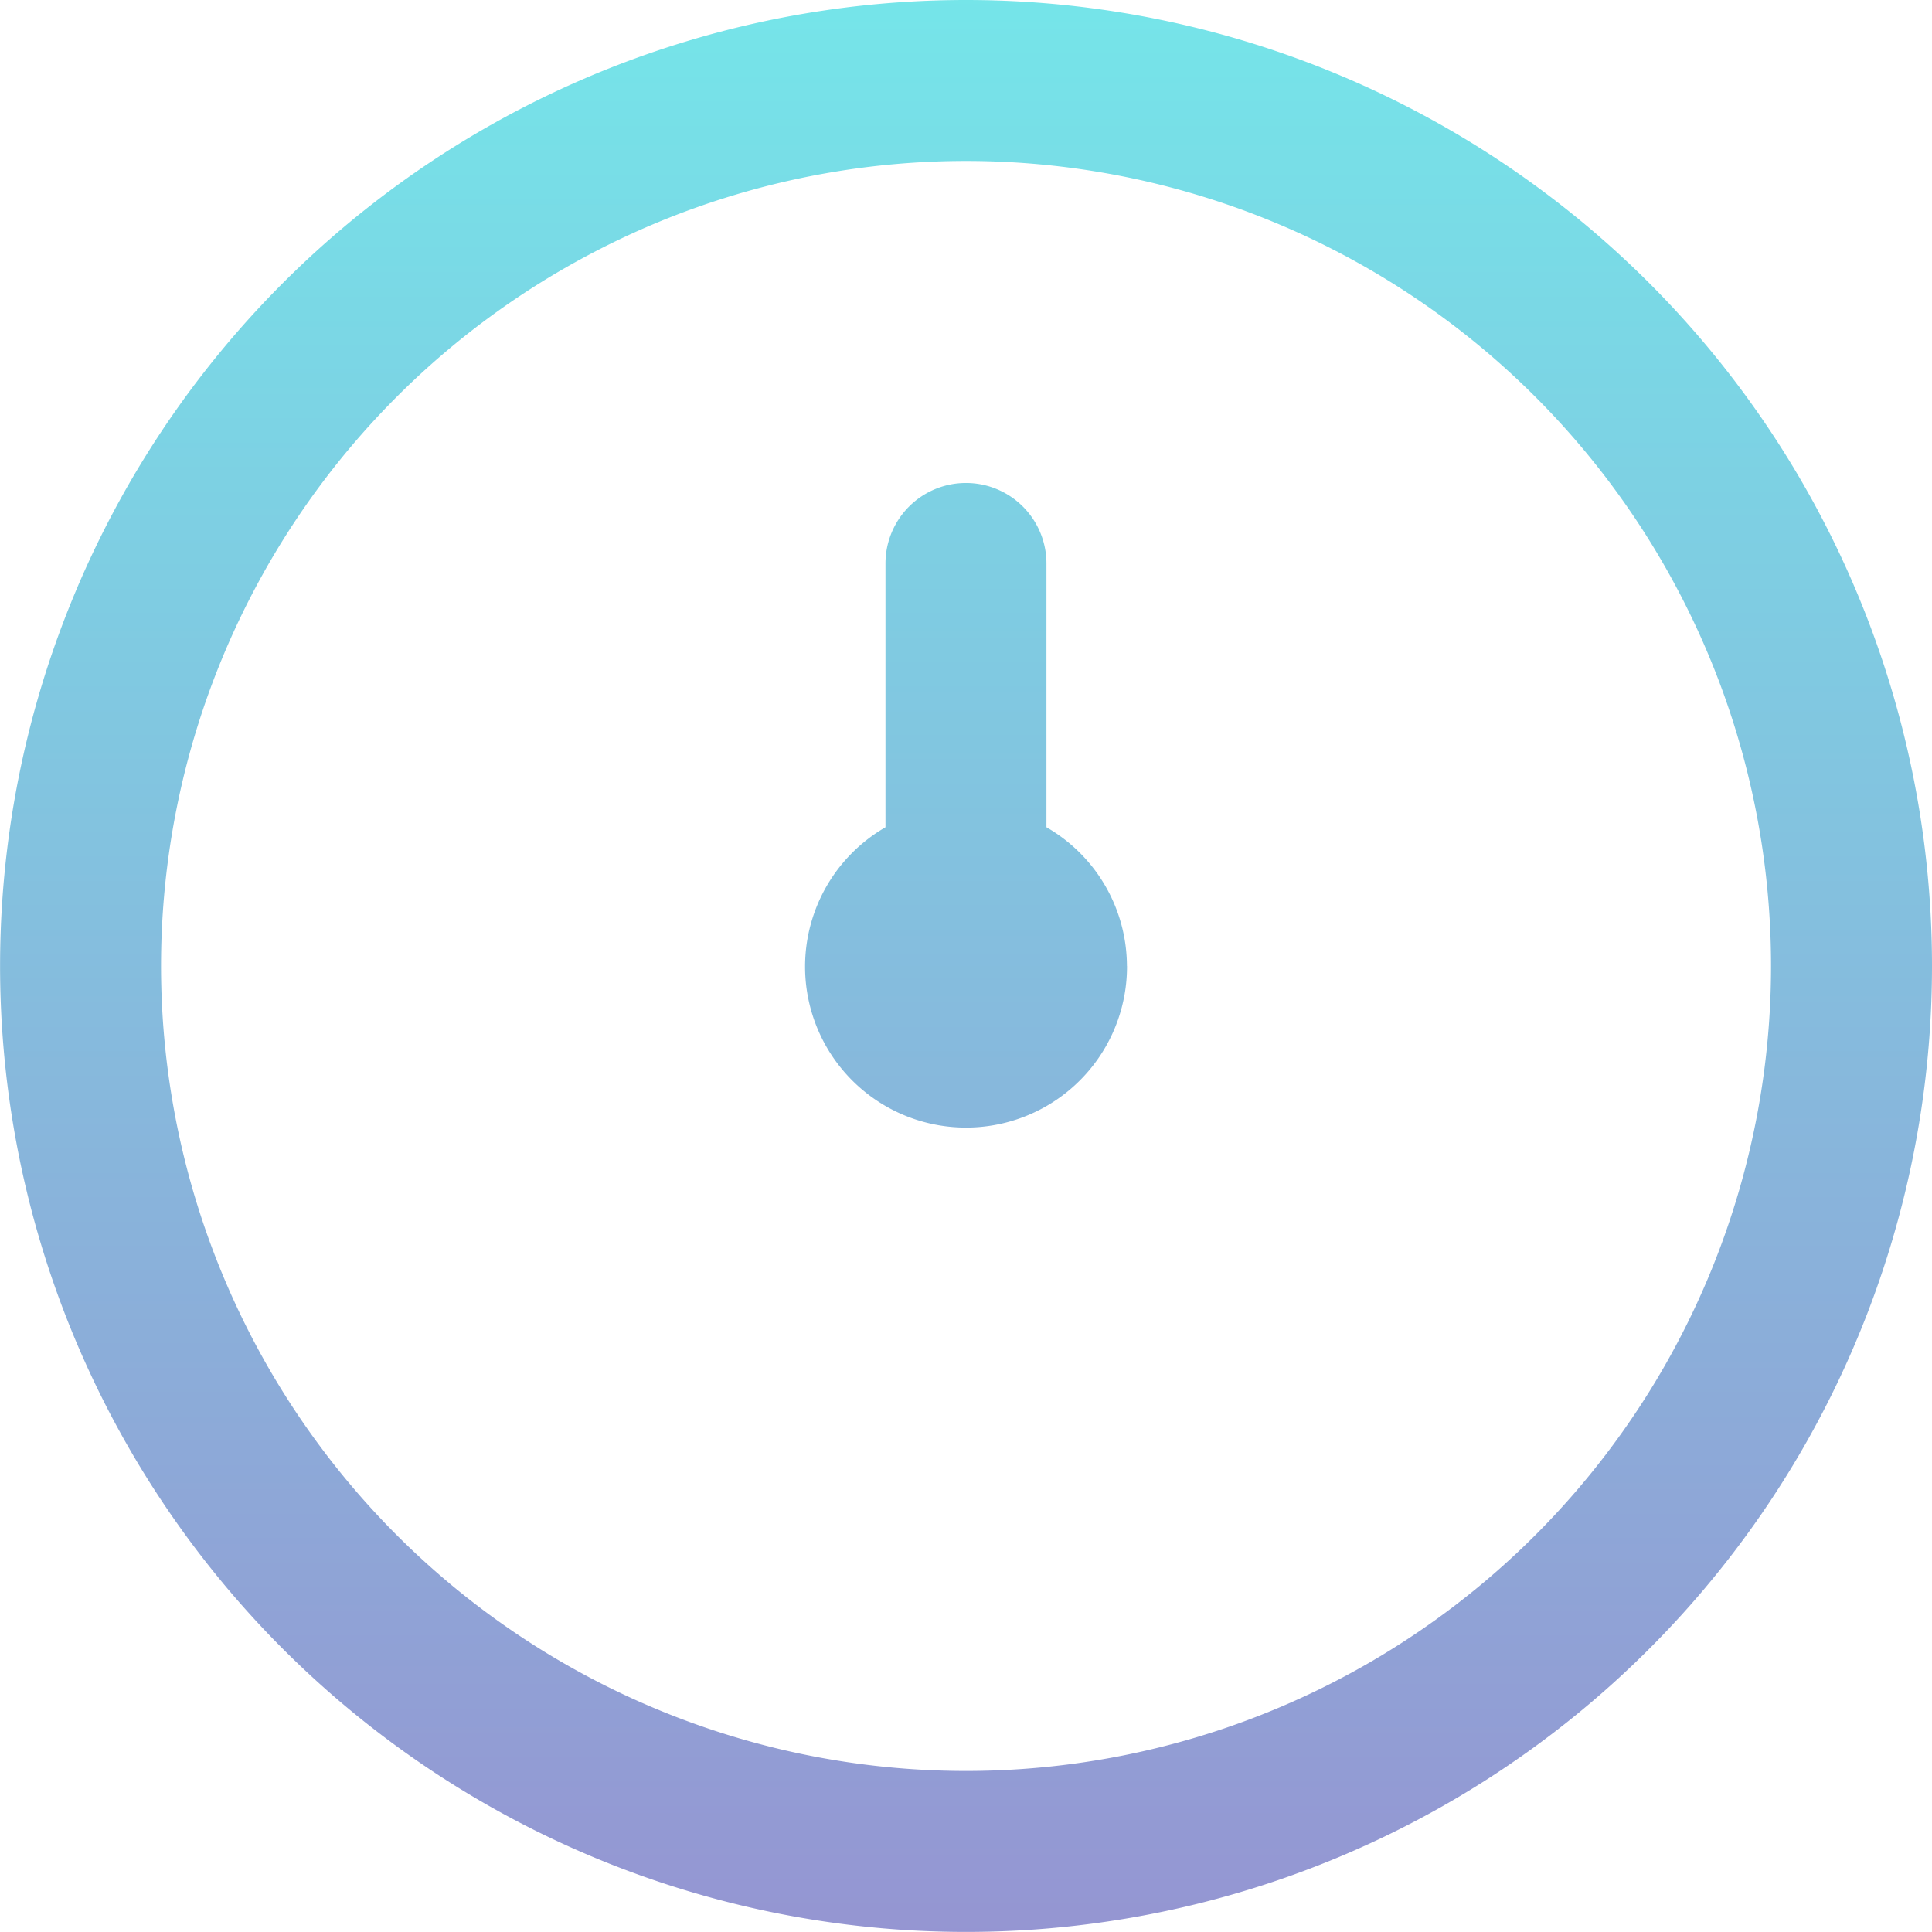 <svg xmlns="http://www.w3.org/2000/svg" xmlns:xlink="http://www.w3.org/1999/xlink" width="25.517" height="25.517" viewBox="0 0 25.517 25.517">
  <defs>
    <linearGradient id="linear-gradient" x1="0.5" x2="0.5" y2="1" gradientUnits="objectBoundingBox">
      <stop offset="0" stop-color="#75e5e9"/>
      <stop offset="1" stop-color="#9595d2"/>
    </linearGradient>
  </defs>
  <path id="fi-rr-time-oclock" d="M12.759,0A12.758,12.758,0,1,0,25.517,12.758,12.758,12.758,0,0,0,12.759,0Zm0,23.39A10.632,10.632,0,1,1,23.391,12.758,10.632,10.632,0,0,1,12.759,23.39Zm2.126-10.632a2.126,2.126,0,1,1-3.19-1.832V7.442a1.063,1.063,0,0,1,2.126,0v3.484a2.12,2.12,0,0,1,1.063,1.832Z" fill="url(#linear-gradient)"/>
</svg>
